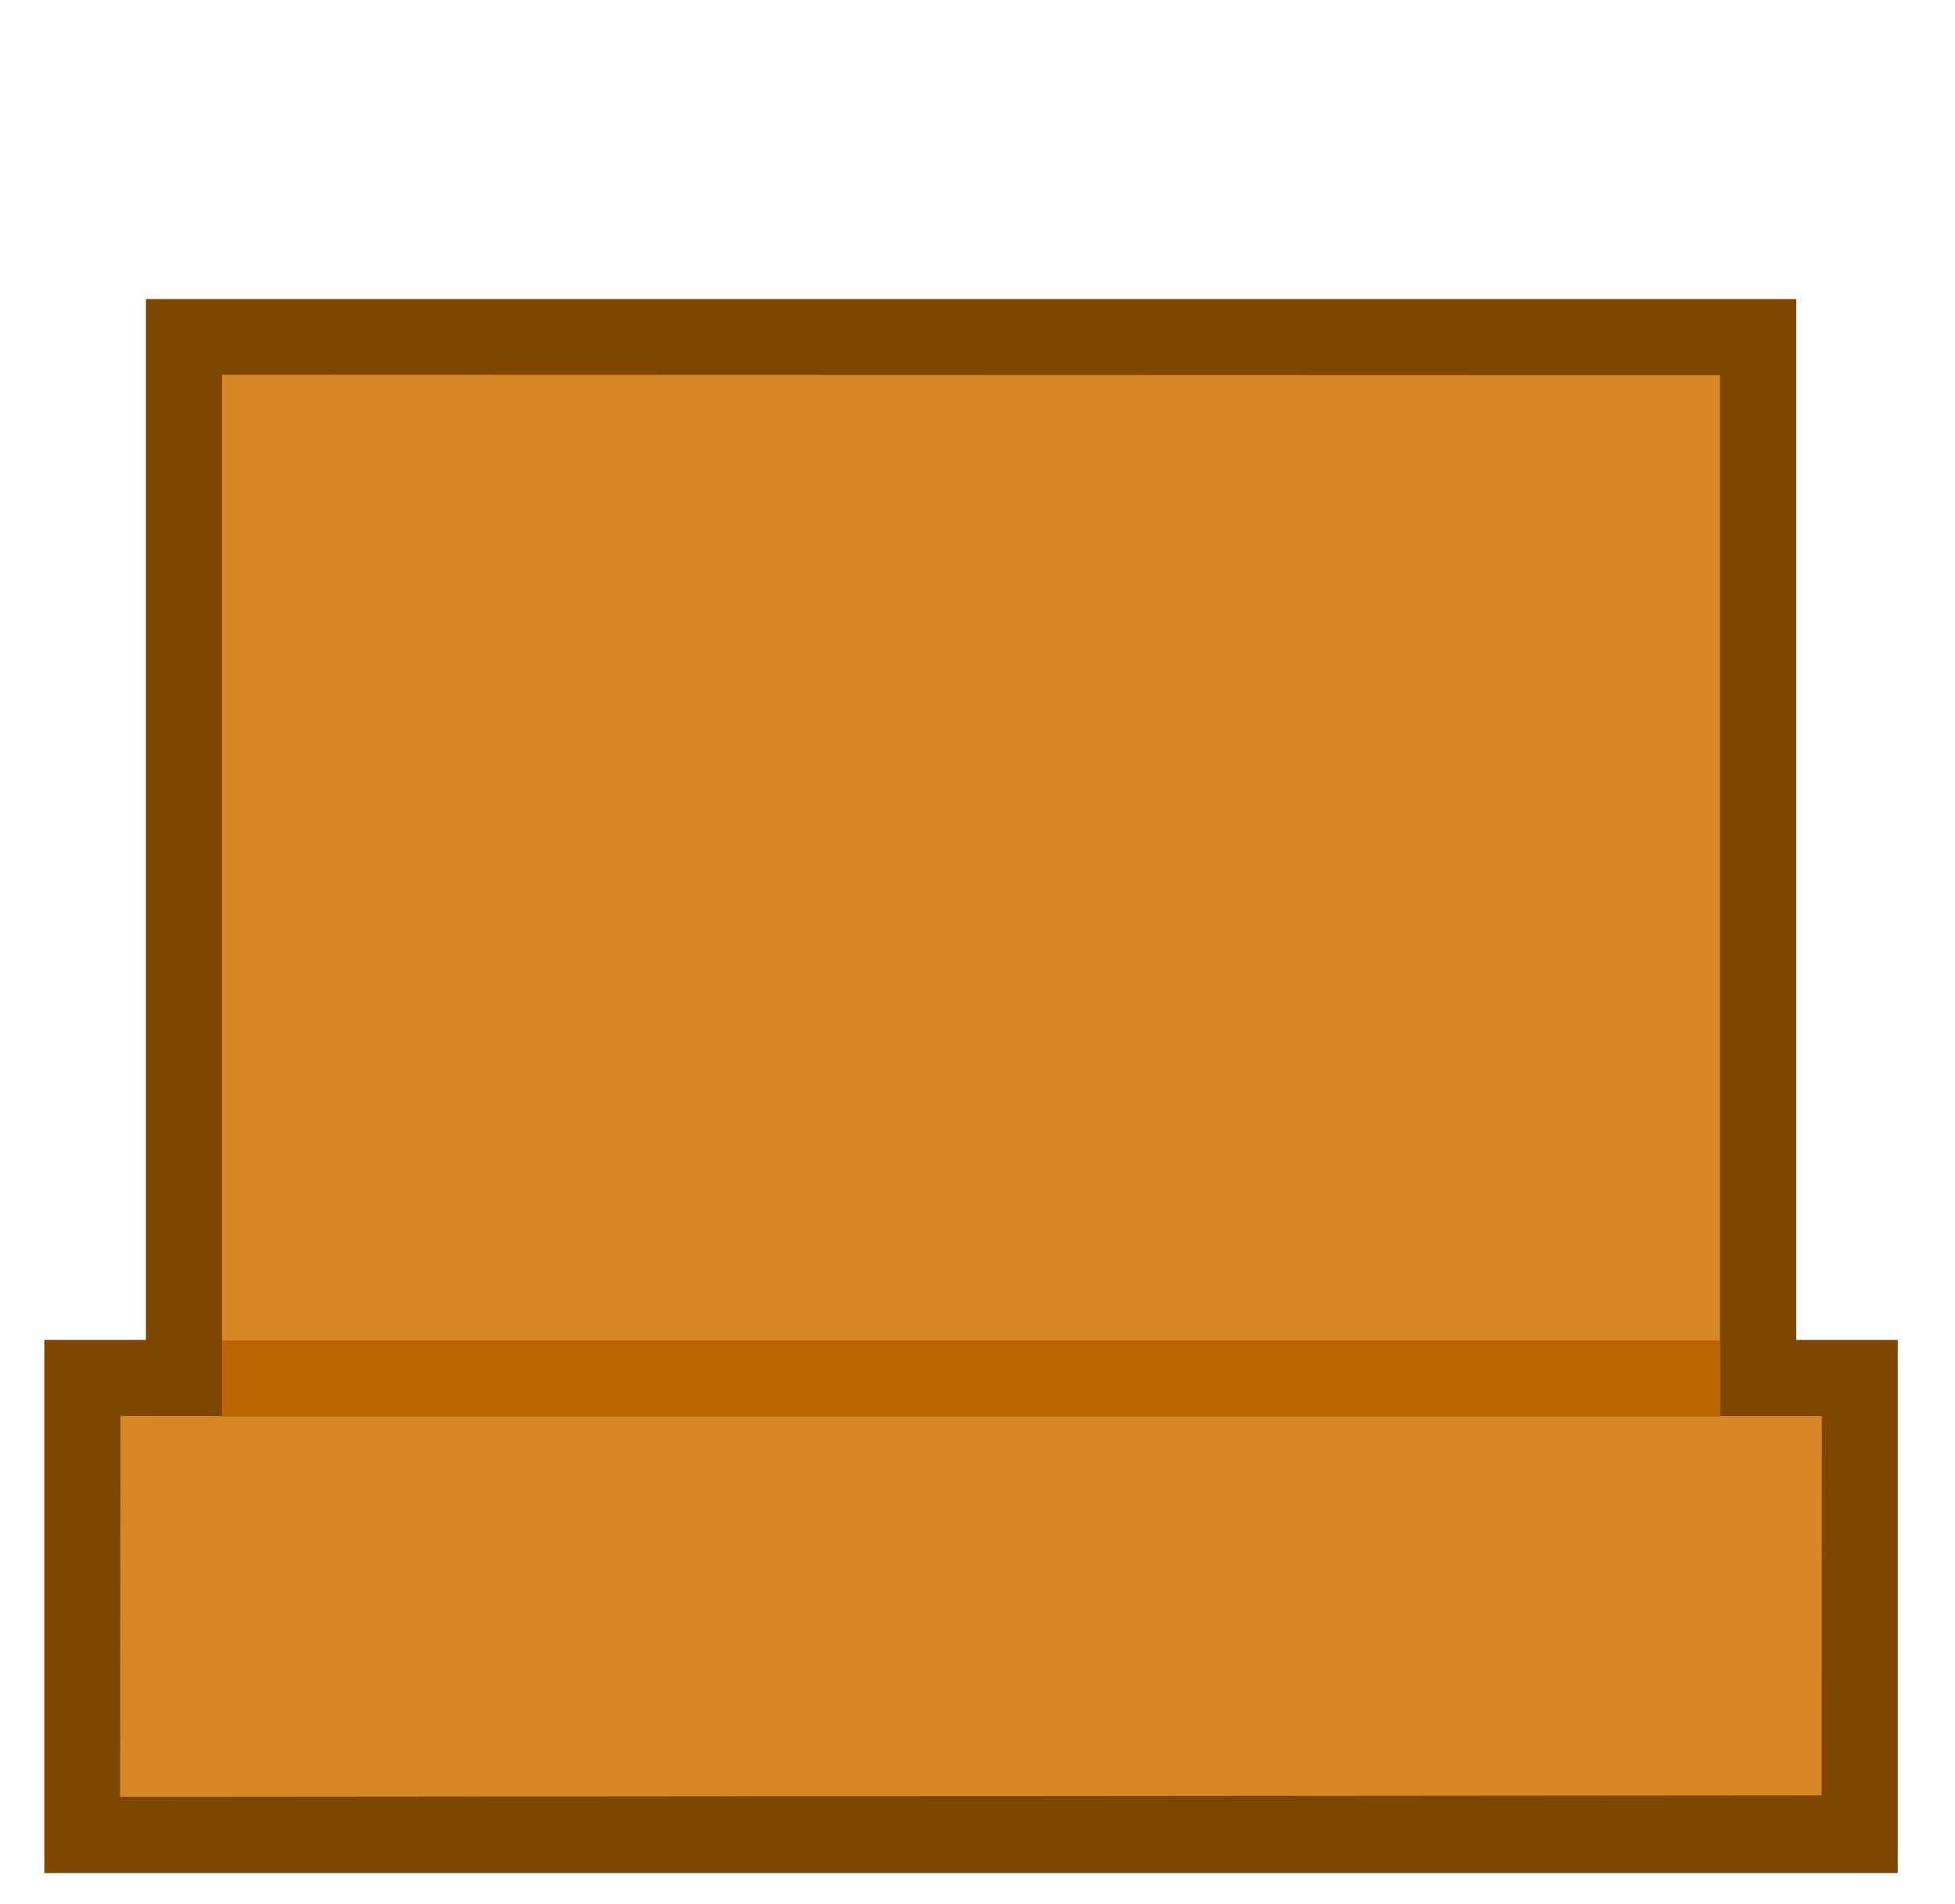 <?xml version="1.0" encoding="UTF-8" standalone="no"?>
<svg width="77px" height="75px" viewBox="0 0 77 75" version="1.1" xmlns="http://www.w3.org/2000/svg" xmlns:xlink="http://www.w3.org/1999/xlink">
    <!-- Generator: Sketch 39.1 (31720) - http://www.bohemiancoding.com/sketch -->
    <title>asiento / estandar</title>
    <desc>Created with Sketch.</desc>
    <defs></defs>
    <g id="Symbols" stroke="none" stroke-width="1" fill="none" fill-rule="evenodd">
        <g id="asiento-/-estandar">
            <g id="Group" transform="translate(1, 11)">
                <polygon id="Path" fill="#7F4601" points="69.746 41.78 73.746 41.78 73.746 62.78 0.746 62.78 0.746 41.78 4.746 41.78 4.746 0.78 69.746 0.78"></polygon>
                <polygon id="relleno" fill="#D68726" points="66.746 41.78 66.744 3.78 7.746 3.761 7.746 41.78 7.746 44.78 3.746 44.777 3.731 59.777 70.746 59.721 70.756 44.78 66.746 44.78"></polygon>
                <rect id="linea" fill="#B96500" x="7.75" y="41.8" width="58.99" height="3"></rect>
            </g>
        </g>
    </g>
</svg>